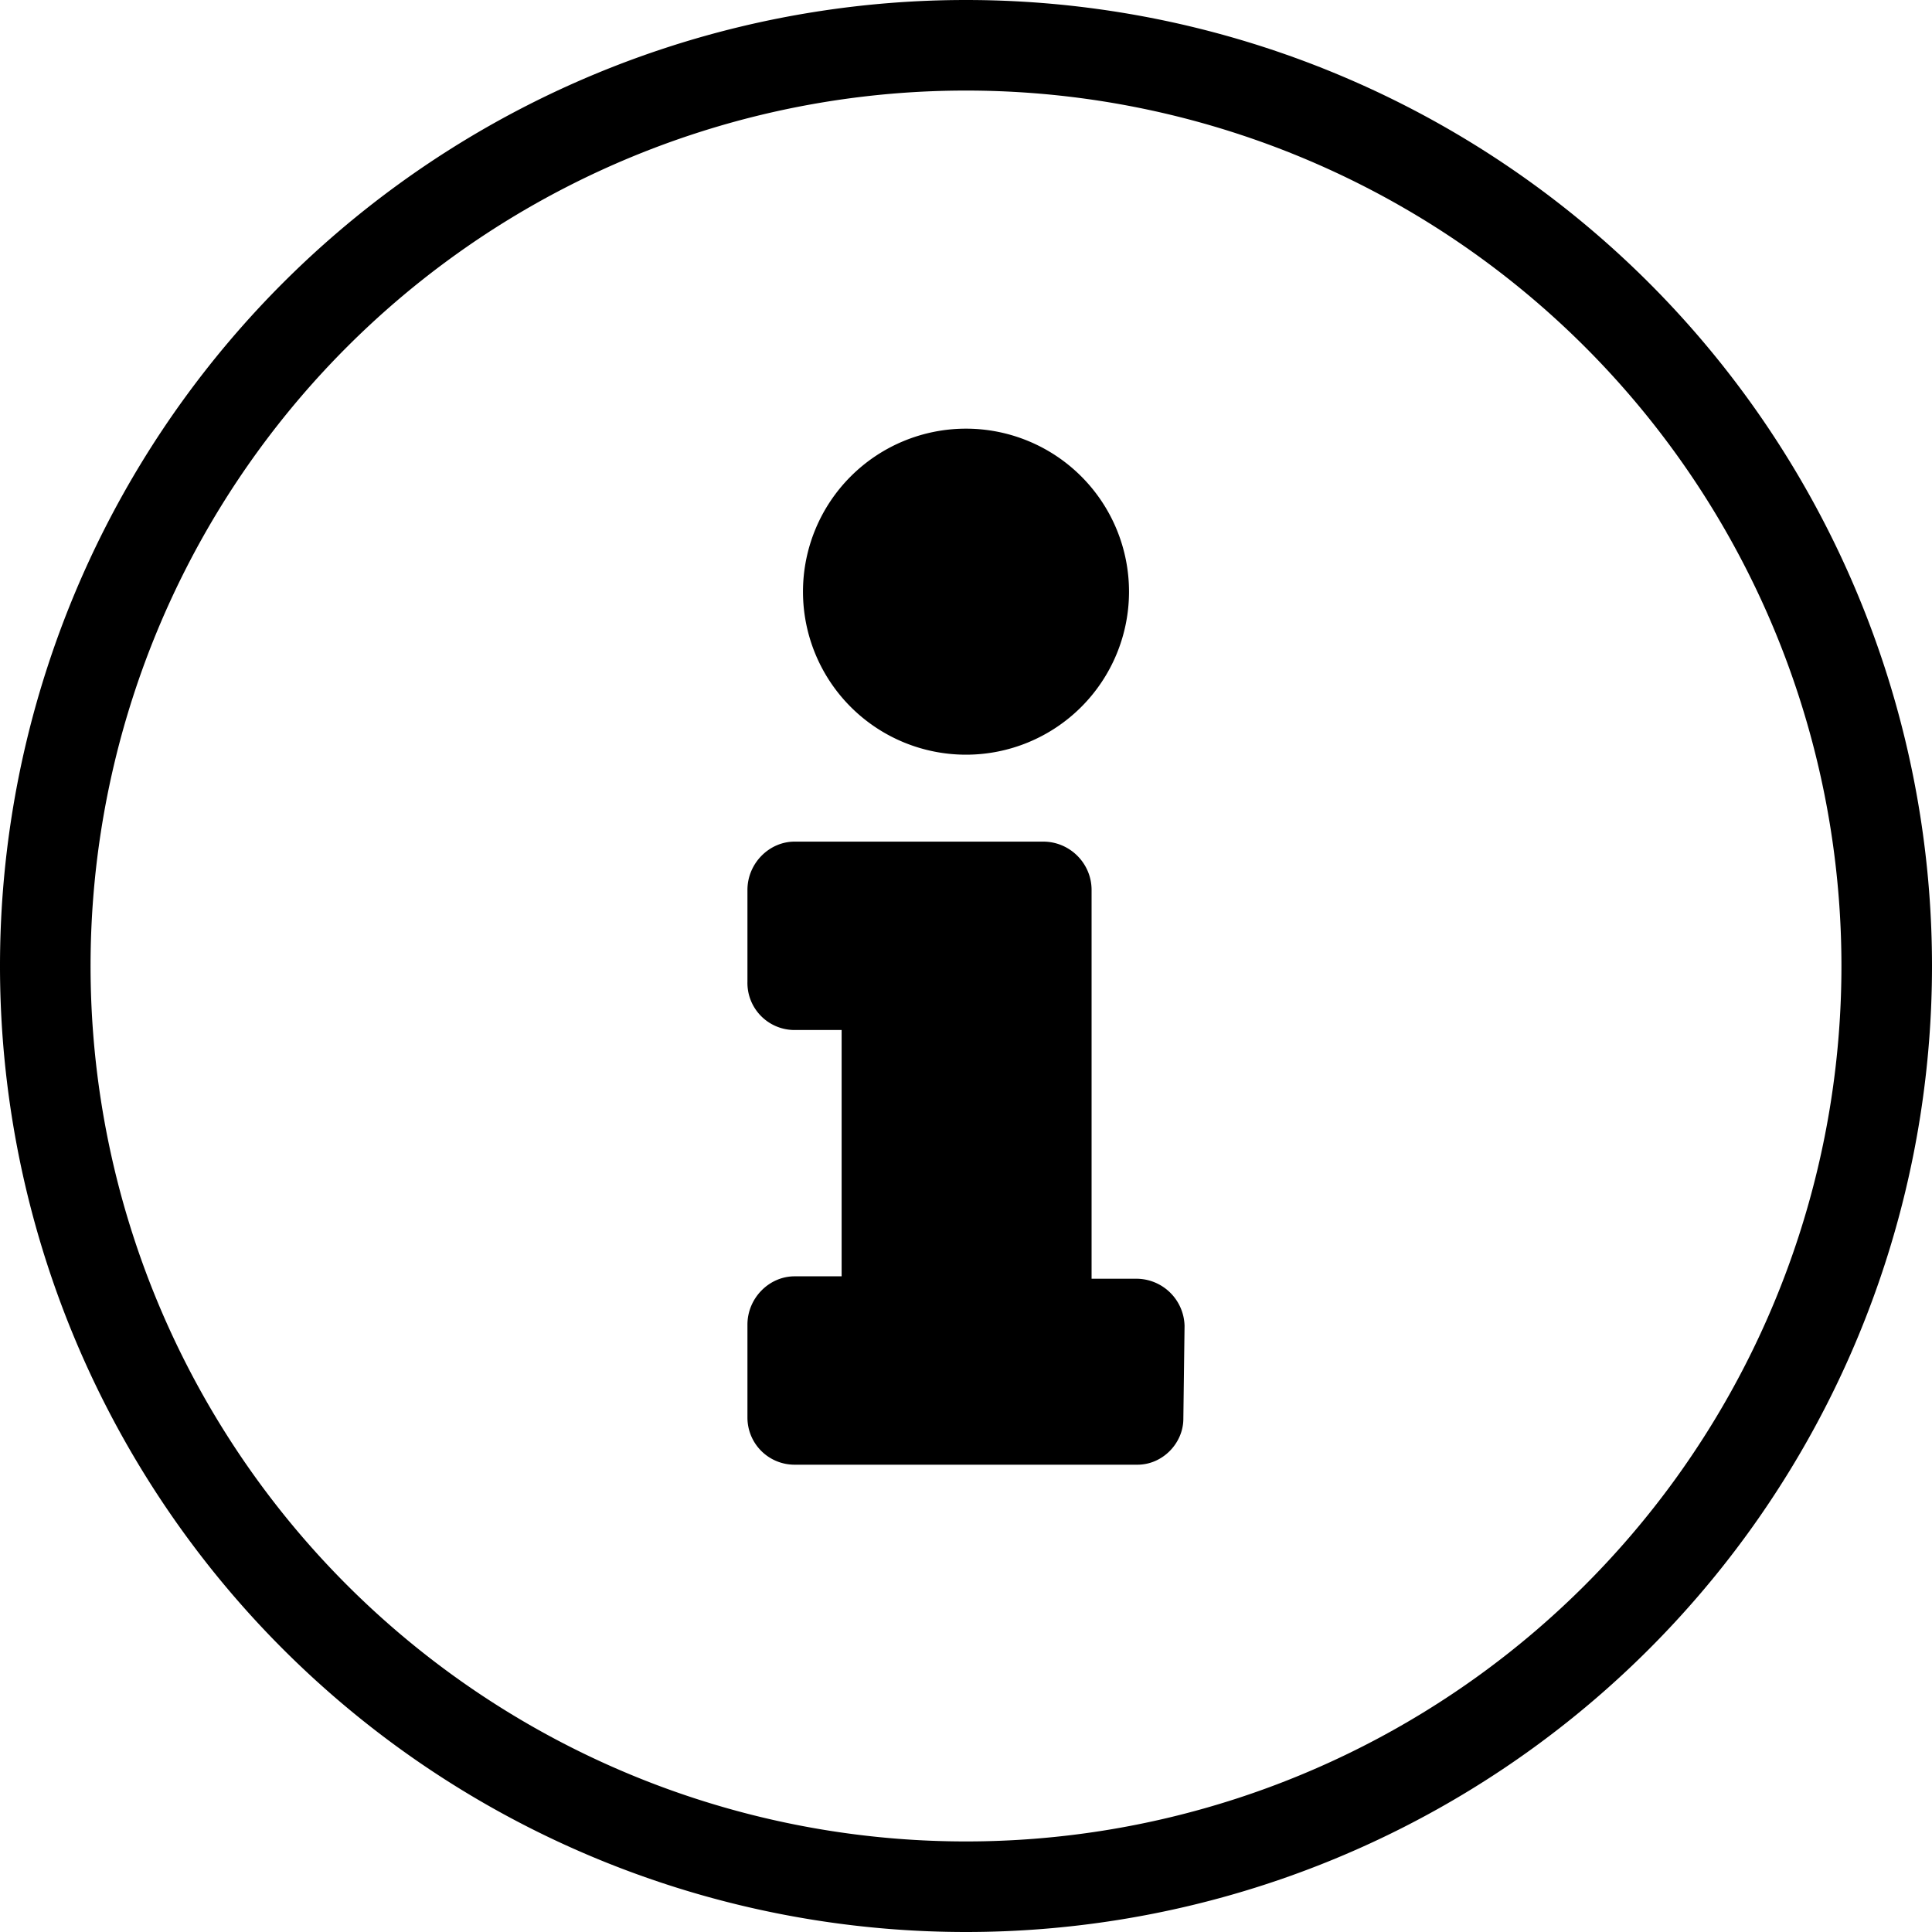 <svg id="info-circle" xmlns="http://www.w3.org/2000/svg" viewBox="0 0 16 16">
  <path d="M8 0a8 8 0 1 0 0 16A8 8 0 0 0 8 0zm0 3.55a1.35 1.35 0 1 1 0 2.7 1.35 1.35 0 1 1 0-2.7zm0 11.7A7.25 7.25 0 1 1 8 .75a7.25 7.25 0 0 1 0 14.5zm1.8-3.5c0 .2-.17.38-.38.38H6.58a.39.39 0 0 1-.39-.39v-.77c0-.22.18-.4.39-.4h.39V8.53h-.4a.39.39 0 0 1-.38-.4v-.76c0-.22.18-.4.39-.4h2.06c.22 0 .4.18.4.4v3.22h.38a.4.4 0 0 1 .39.39zm0 0"/>
</svg>
